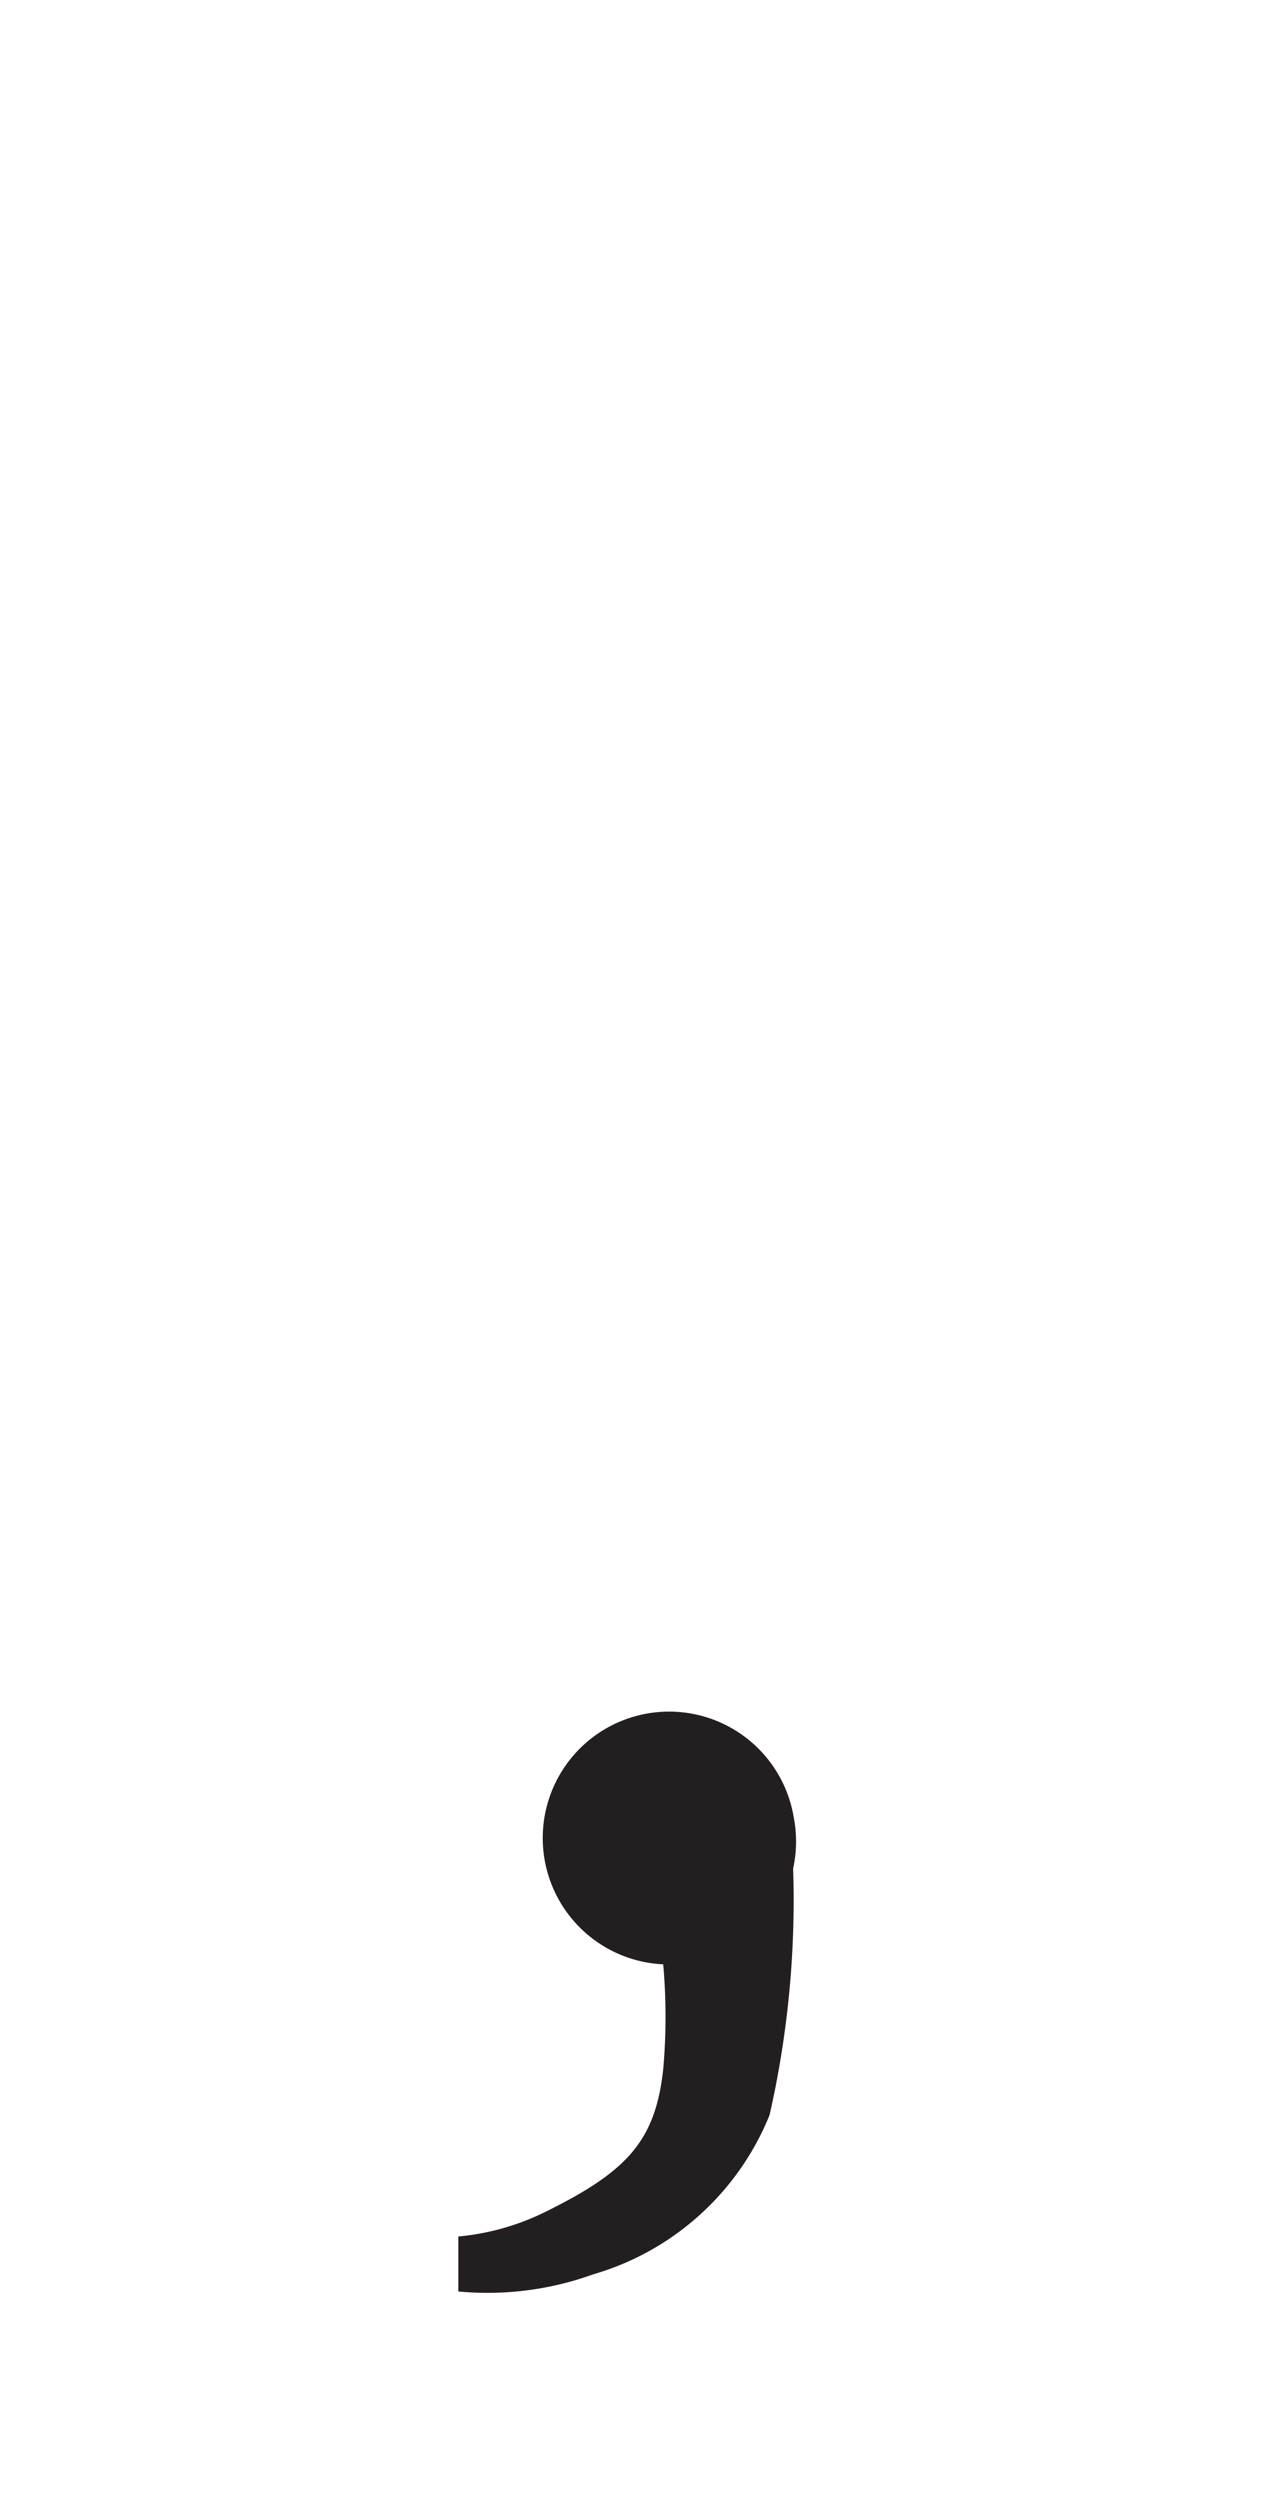 <svg xmlns="http://www.w3.org/2000/svg" viewBox="0 0 18 35"><defs><style>.a{fill:#231f20;}</style></defs><path class="a" d="M11.12,25.45A1.77,1.77,0,1,0,9.29,27.5a8.34,8.34,0,0,1,0,1.47c-.11,1-.5,1.43-1.66,2a3.45,3.45,0,0,1-1.21.34v.77a4.36,4.36,0,0,0,1.89-.24,3.81,3.81,0,0,0,2.47-2.23,13.57,13.57,0,0,0,.33-3.45h0A1.78,1.78,0,0,0,11.12,25.45Z"/></svg>